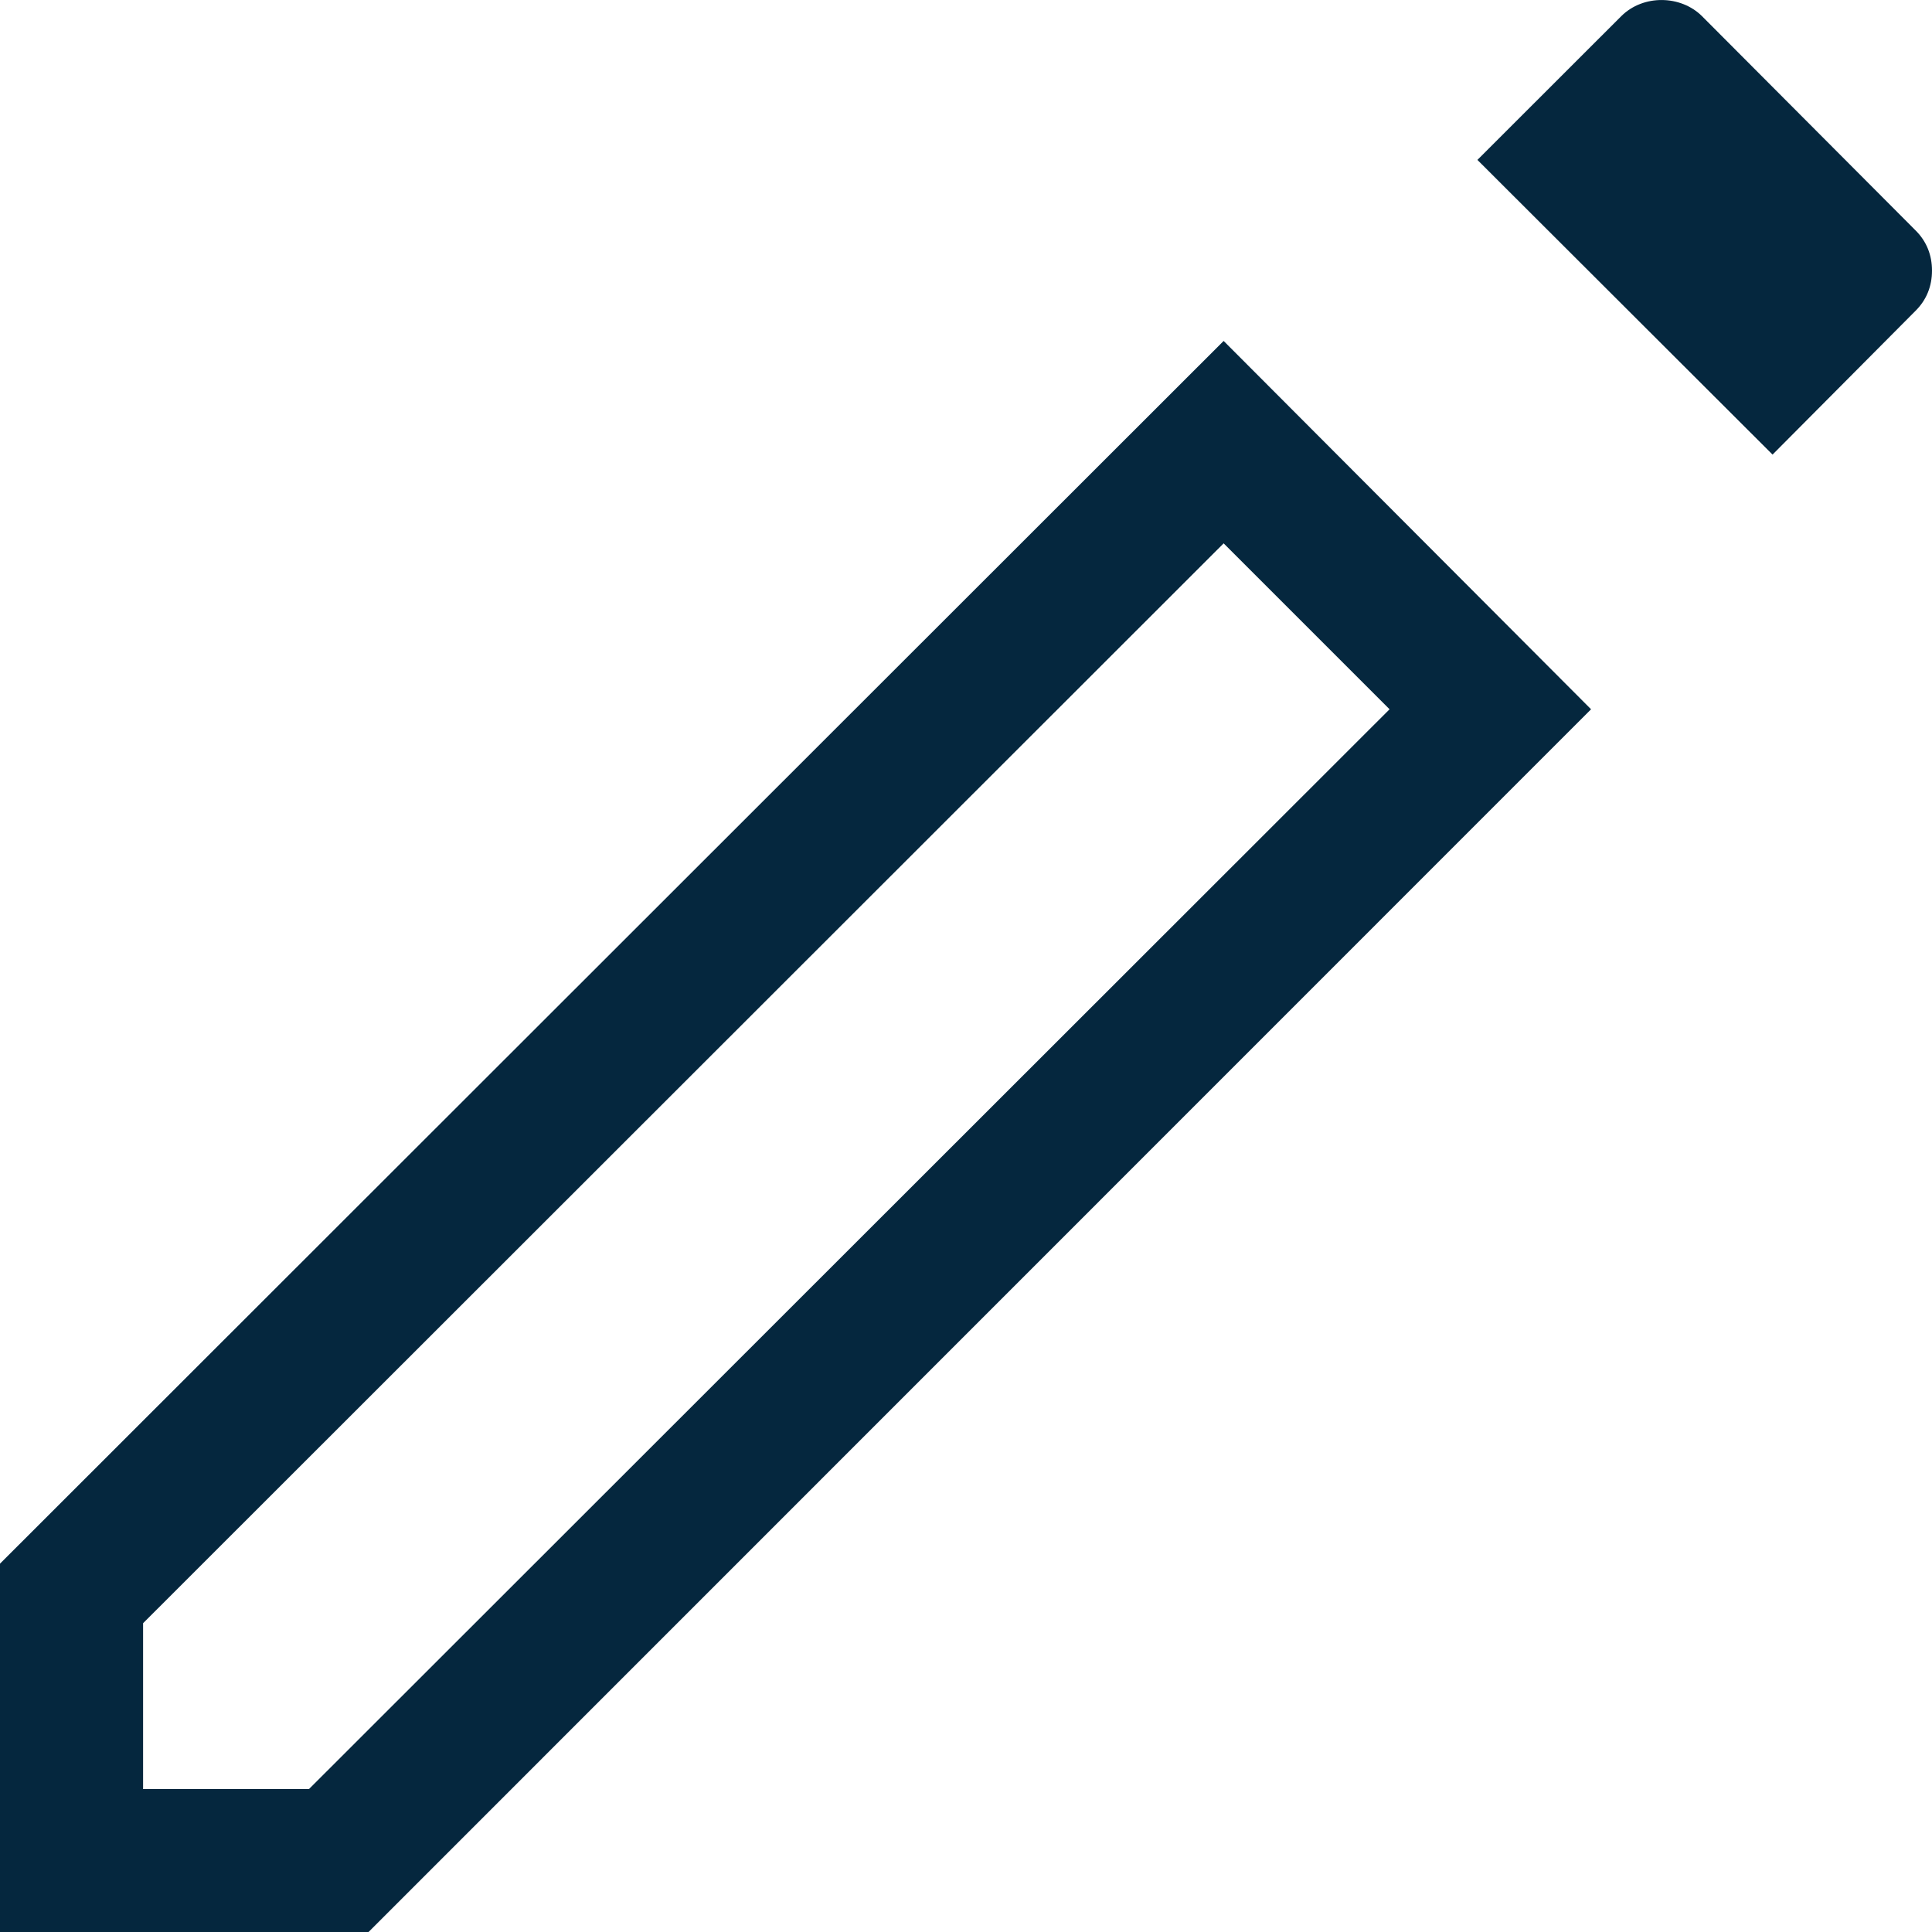 <?xml version="1.0" encoding="UTF-8"?>
<svg width="17px" height="17px" viewBox="0 0 17 17" version="1.1" xmlns="http://www.w3.org/2000/svg" xmlns:xlink="http://www.w3.org/1999/xlink">
    <!-- Generator: sketchtool 56.3 (101010) - https://sketch.com -->
    <title>153CF6E4-24D4-4B14-8150-6498A617AFB0</title>
    <desc>Created with sketchtool.</desc>
    <g id="Filter-on-chart" stroke="none" stroke-width="1" fill="none" fill-rule="evenodd">
        <g id="1_Desktop-(2)-(3)-(2)-(1)-(3)-Copy" transform="translate(-1320, -502)" fill="#05273E" fill-rule="nonzero">
            <g id="edit-copy-3" transform="translate(1320, 502)">
                <path d="M14.976,0.142 C14.79,-0.043 14.46,-0.051 14.266,0.142 L13,1.407 L15.597,4 L16.855,2.735 C16.952,2.639 17,2.518 17,2.381 C17,2.244 16.952,2.123 16.855,2.027 L14.976,0.142 Z" id="Path"></path>
                <path d="M10.767,3 L0,13.759 L0,17 L3.243,17 L14,6.241 L10.767,3 Z M2.719,15.742 L1.259,15.742 L1.259,14.283 L10.767,4.781 L12.227,6.241 L2.719,15.742 Z" id="Shape"></path>
            </g>
        </g>
    </g>
</svg>